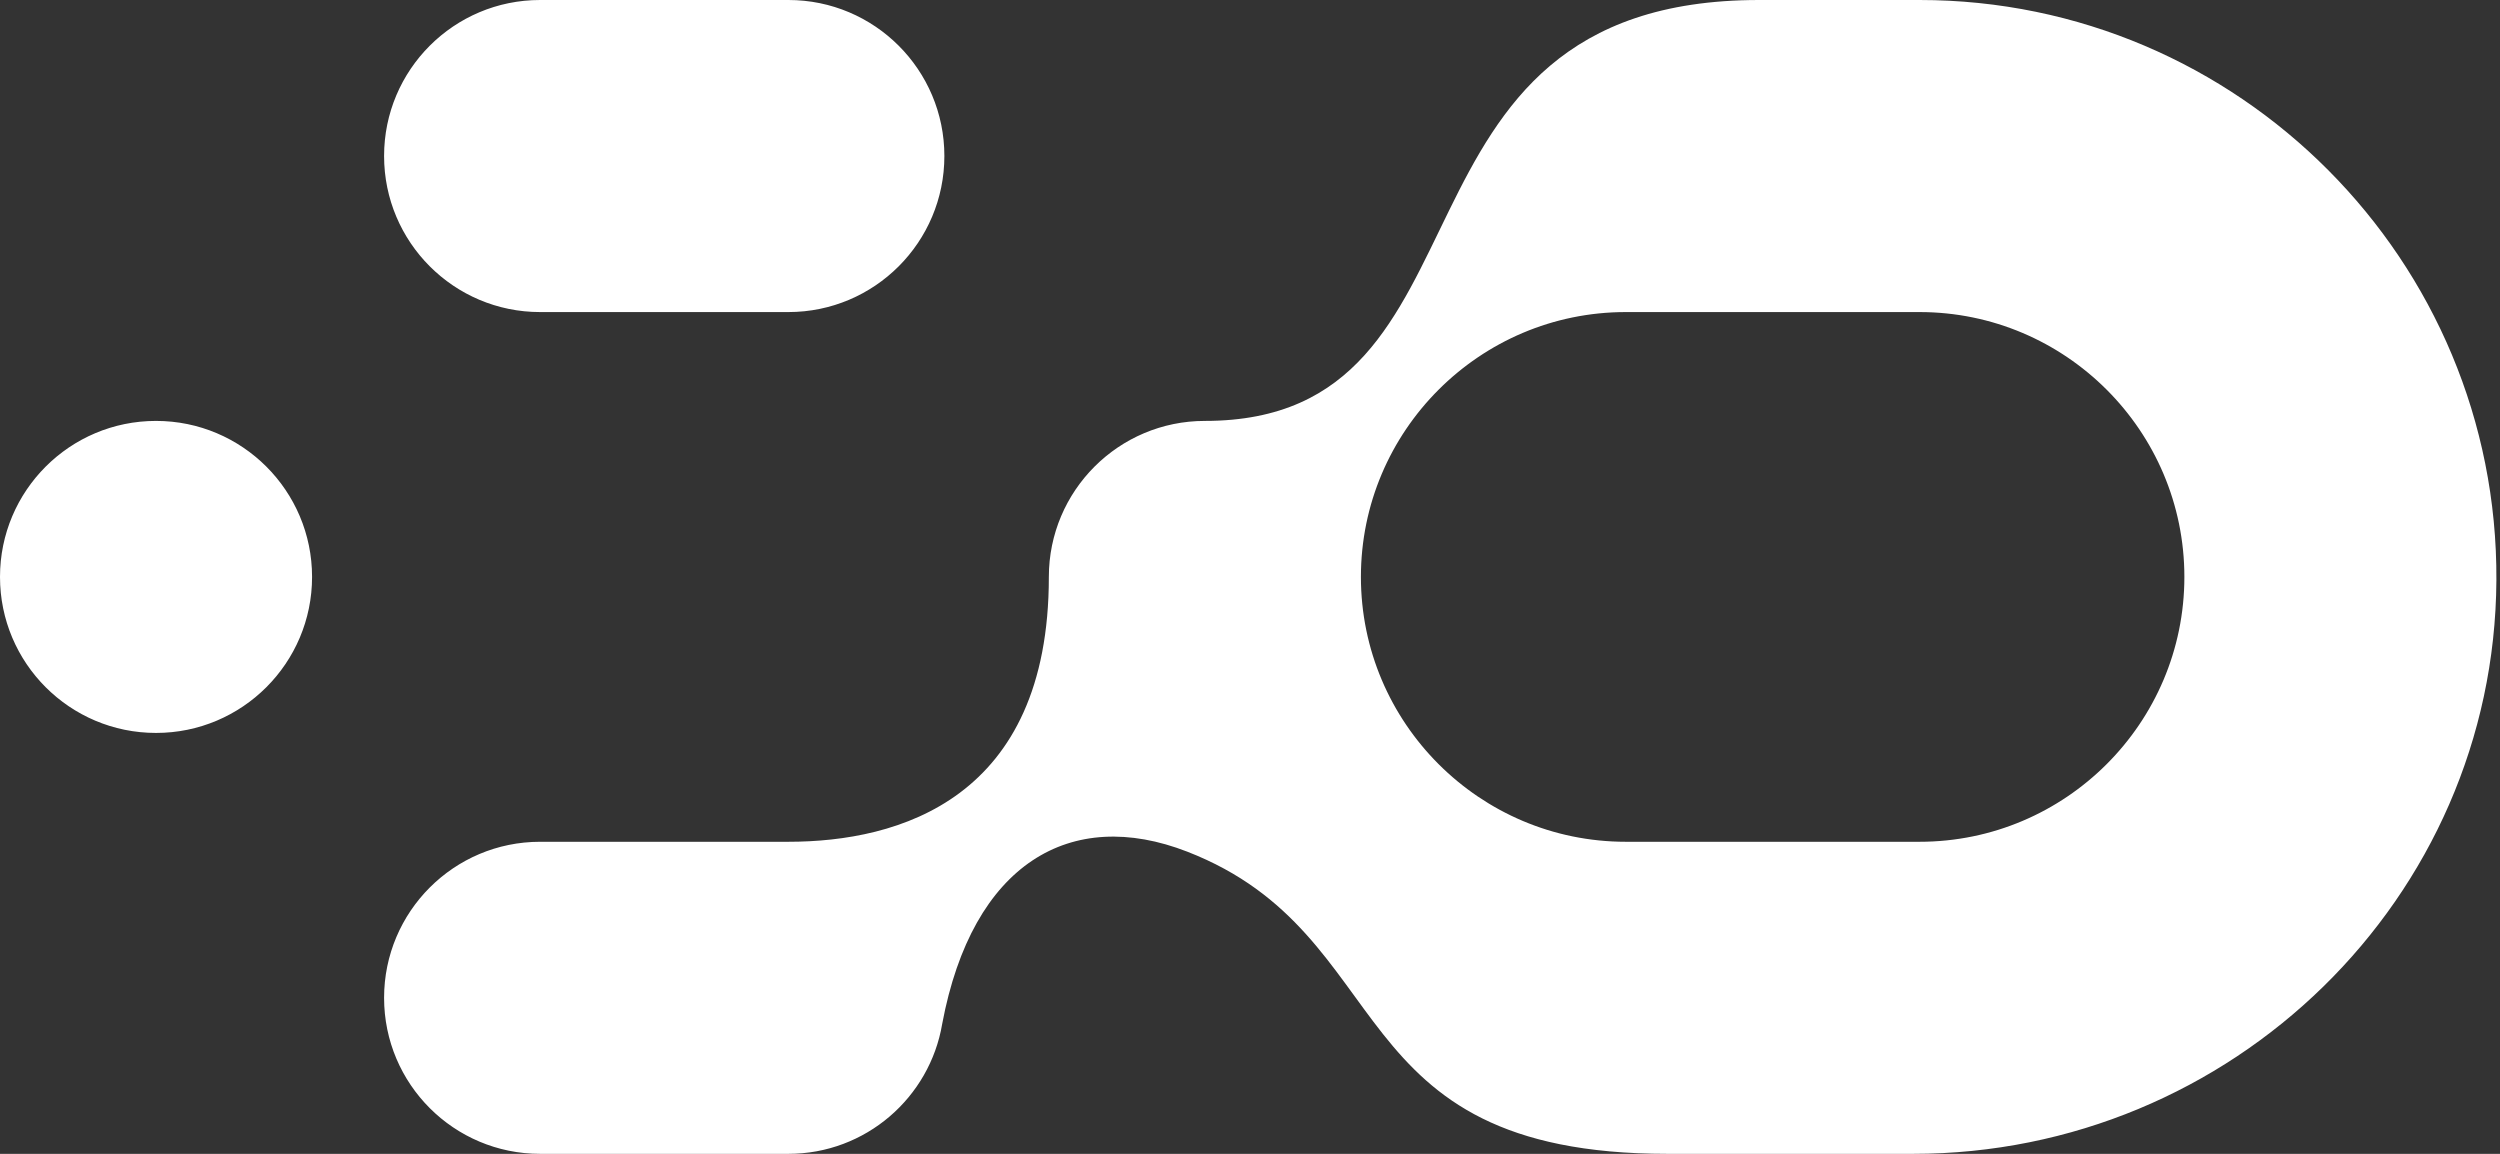 <svg width="52" height="24" viewBox="0 0 52 24" fill="none" xmlns="http://www.w3.org/2000/svg">
<rect x="0" y="0" width="52" height="24" fill="#333333" stroke="none"/>
<path d="M25.061 8.755C23.269 8.755 21.816 10.208 21.816 12C21.816 16.627 18.686 17.509 16.398 17.509H11.234C9.442 17.509 7.989 18.963 7.989 20.755C7.989 22.547 9.442 24 11.234 24H16.398C18.006 24 19.34 22.83 19.598 21.295C20.226 17.951 22.277 16.773 24.696 17.715C29.153 19.451 27.763 24 34.684 24H39.793C46.415 24 51.887 18.692 51.925 12.07C51.963 5.421 46.566 0 39.926 0H36.591C28.445 0 31.381 8.755 25.061 8.755ZM39.926 6.491C42.963 6.491 45.435 8.962 45.435 12C45.435 15.038 42.963 17.509 39.926 17.509H33.816C30.779 17.509 28.307 15.038 28.307 12C28.307 8.962 30.779 6.491 33.816 6.491H39.926ZM3.245 15.245C1.453 15.245 0 13.792 0 12C0 10.208 1.453 8.755 3.245 8.755C5.037 8.755 6.491 10.208 6.491 12C6.491 13.792 5.037 15.245 3.245 15.245ZM11.234 0H16.398C18.19 0 19.643 1.453 19.643 3.245C19.643 5.037 18.19 6.491 16.398 6.491H11.234C9.442 6.491 7.989 5.037 7.989 3.245C7.989 1.453 9.442 0 11.234 0Z" fill="white"/>
</svg>

